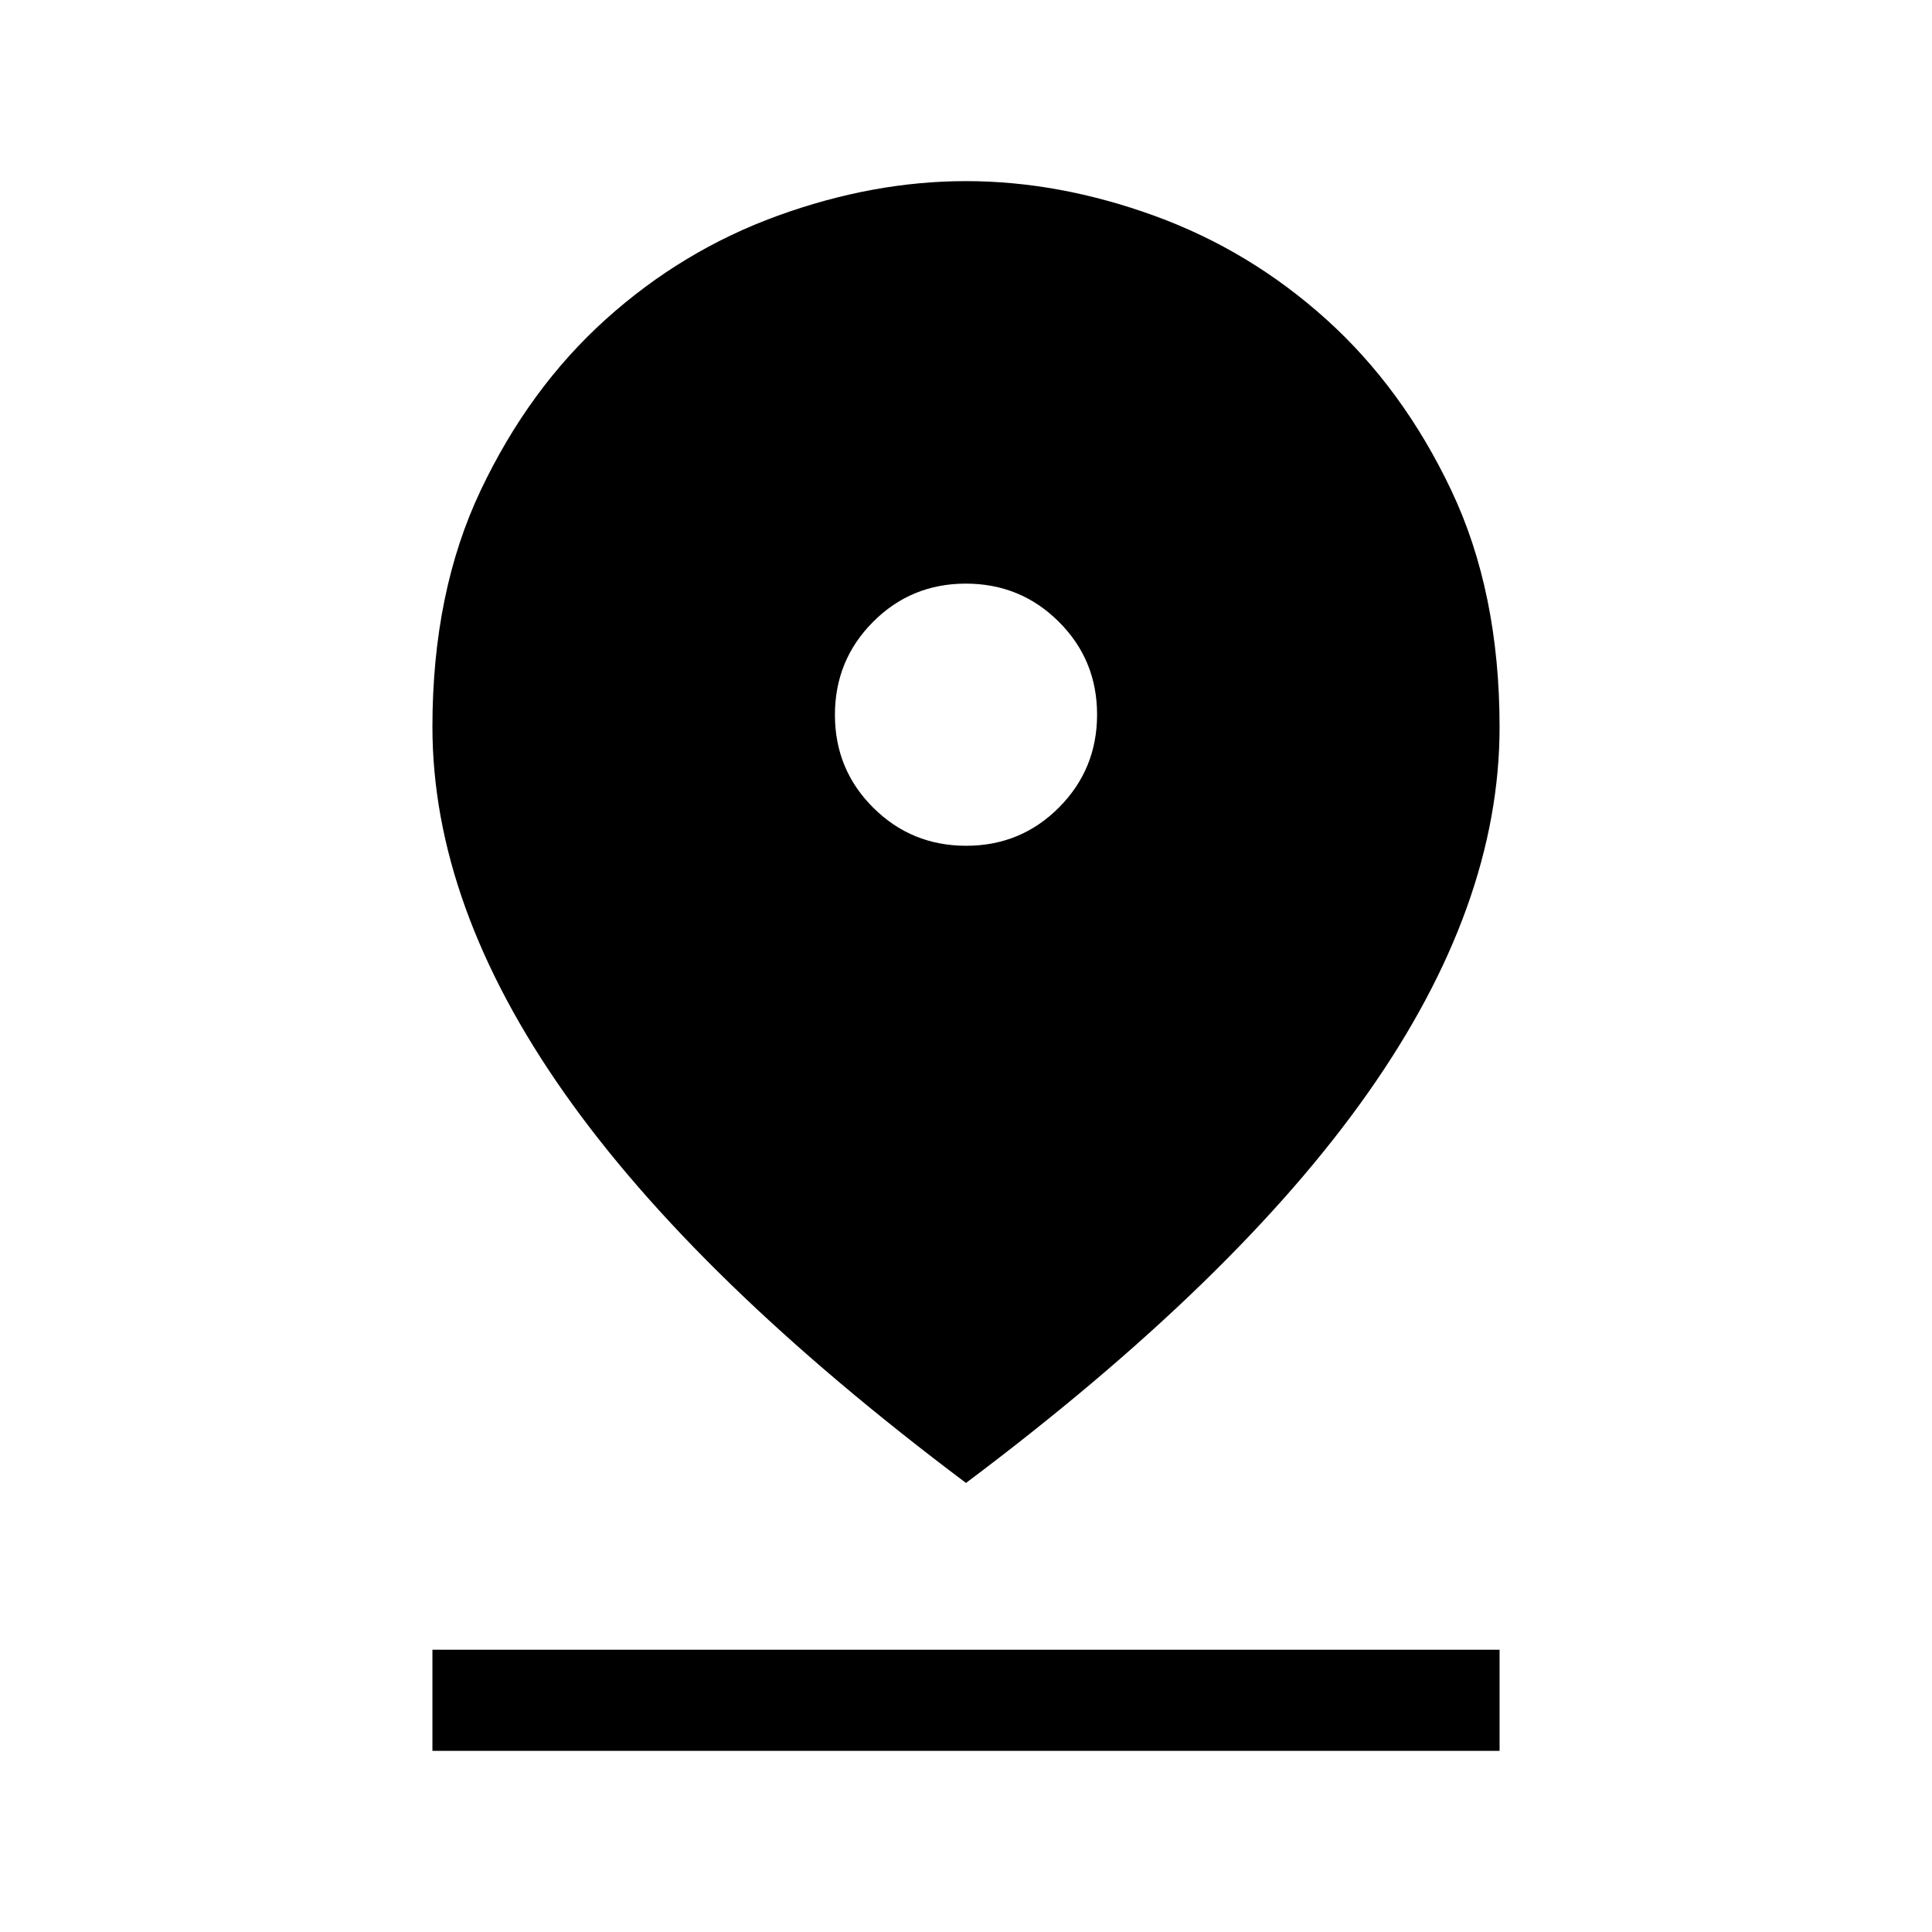 <svg xmlns="http://www.w3.org/2000/svg" height="40" viewBox="0 -960 960 960" width="40"><path d="M480-223.13q-134.1-100.64-199.61-193.8-65.52-93.16-65.52-181.89 0-67.02 24-117.58 24-50.55 62.05-84.86 38.05-34.3 85.46-51.52Q433.78-870 479.99-870q46.2 0 93.62 17.22t85.47 51.52q38.05 34.31 62.05 84.89 24 50.57 24 117.69 0 88.86-65.52 181.88Q614.1-323.77 480-223.13Zm.08-316.61q27.18 0 46.11-19.02 18.94-19.01 18.94-46.19 0-27.18-19.02-46.11Q507.1-670 479.92-670q-27.18 0-46.11 19.02-18.94 19.01-18.94 46.19 0 27.17 19.02 46.11 19.01 18.94 46.19 18.94ZM214.87-90v-50.26h530.26V-90H214.87Z"/></svg>